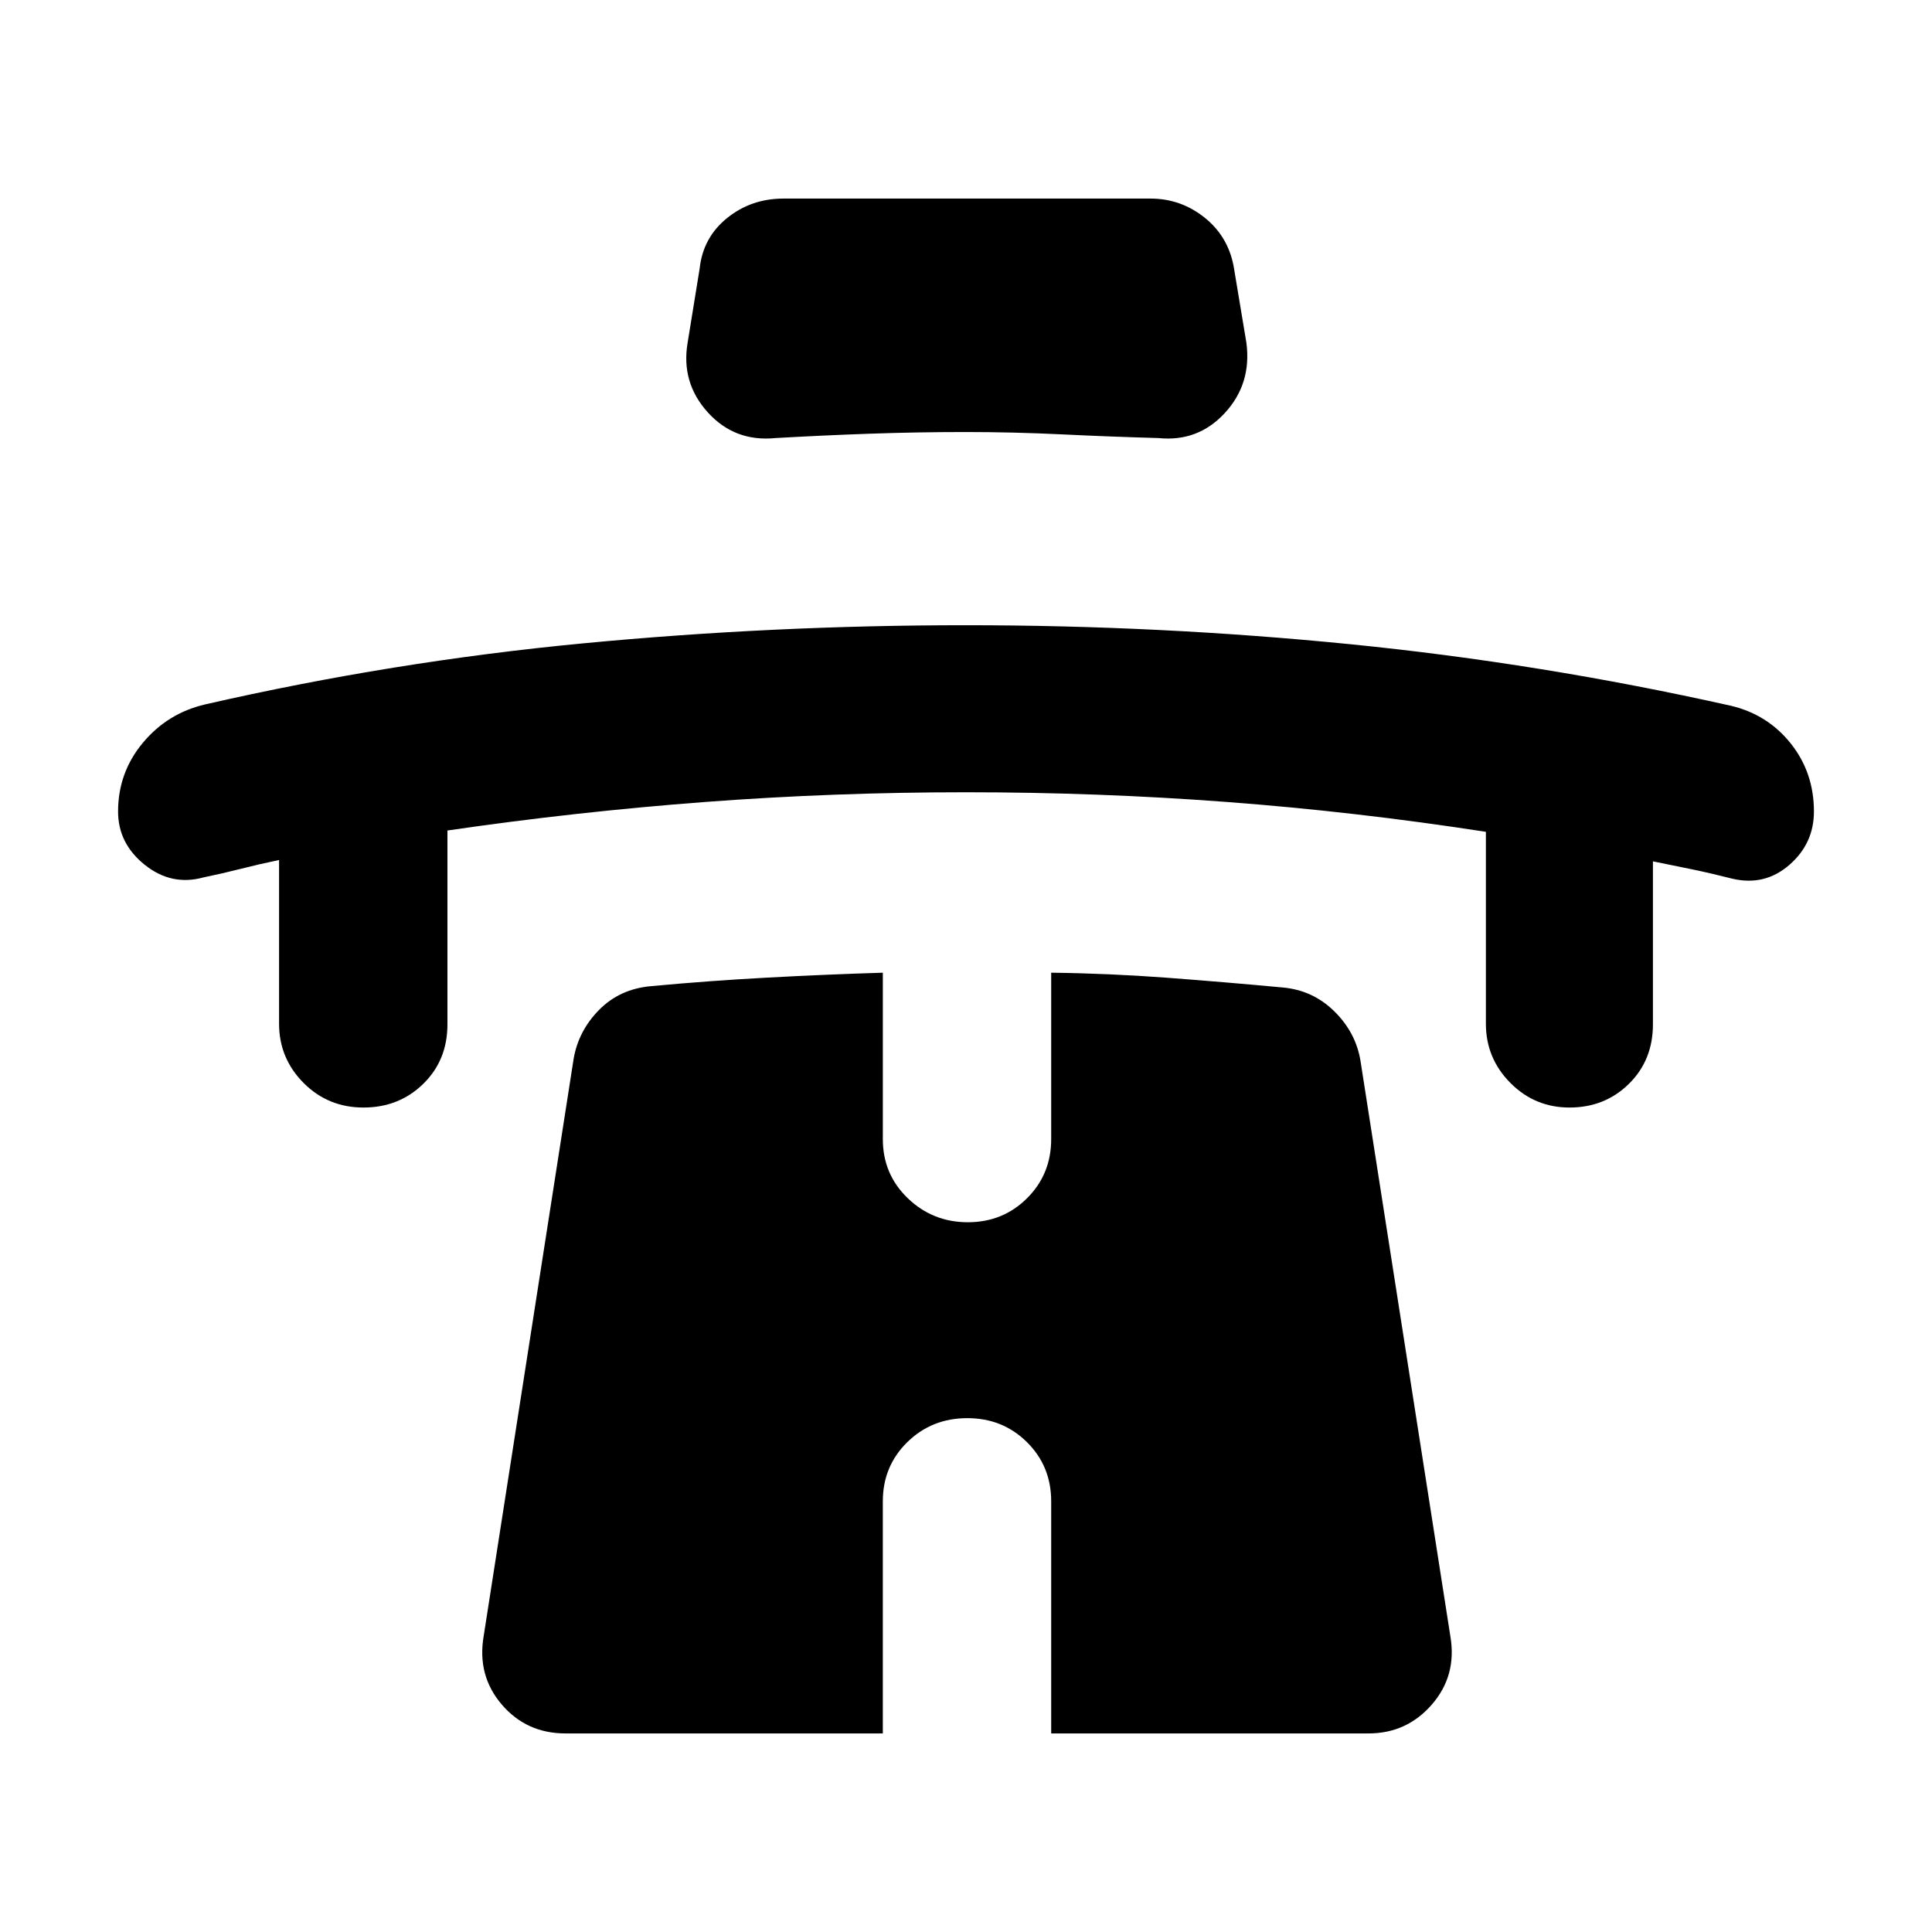 <svg xmlns="http://www.w3.org/2000/svg" height="40" viewBox="0 -960 960 960" width="40"><path d="M138.67-532.67q-9.67 2-18.84 4.34Q110.67-526 101-524q-15.83 4.33-29.08-6.28-13.25-10.61-13.25-26.47 0-19.35 12.29-34.12Q83.26-605.65 102-610q93.33-21.33 187.82-30.33 94.48-9 190-9 96.51 0 191.24 9.45 94.72 9.46 188.94 30.55 18.33 4.33 29.83 18.78 11.5 14.45 11.5 33.8 0 15.86-12.16 26.47Q877-519.67 861-523.33 850.56-526 840.94-528q-9.61-2-19.61-4v81q0 17.83-11.96 29.58-11.97 11.75-29.49 11.75-17.23 0-29.39-12.24t-12.16-29.42v-95.34q-64.66-10-128.66-14.83T480-566.33q-65.67 0-129.67 4.83-64 4.83-128 14.17V-451q0 17.83-12.04 29.58t-29.66 11.75q-17.63 0-29.8-12.24-12.16-12.24-12.16-29.42v-81.34Zm341-212.66q-23.67 0-47.34.83-23.66.83-47 2.17-20.29 2-33.64-12.78-13.36-14.78-10.02-34.56l6-37q1.66-15.33 13.64-25 11.97-9.66 28.02-9.66h182.34q15.36 0 27.35 9.83 11.98 9.83 14.31 25.83l6 36q2.67 20.34-10.67 34.84-13.34 14.5-32.99 12.5-24-.67-48.17-1.84-24.17-1.16-47.83-1.16Zm.96 490q-17.63 0-29.8 11.93-12.16 11.93-12.16 29.4v115.33H281q-19.41 0-31.7-14.39-12.3-14.39-8.97-33.94L285-433.67q2.33-14 12.67-24.5 10.33-10.5 26-11.83 28.66-2.67 57.61-4.23 28.95-1.57 57.39-2.44V-394q0 17.47 12.4 29.4 12.41 11.93 29.84 11.93 17.42 0 29.42-11.93t12-29.4v-82.67q28.67.34 57.5 2.5 28.84 2.17 57.5 4.84 15 1.33 25.67 11.83 10.67 10.5 13 24.5l44.67 286q3.33 19.55-9.16 33.94Q699.02-98.67 680-98.67H522.33V-214q0-17.47-12.04-29.4t-29.66-11.93Z"/></svg>